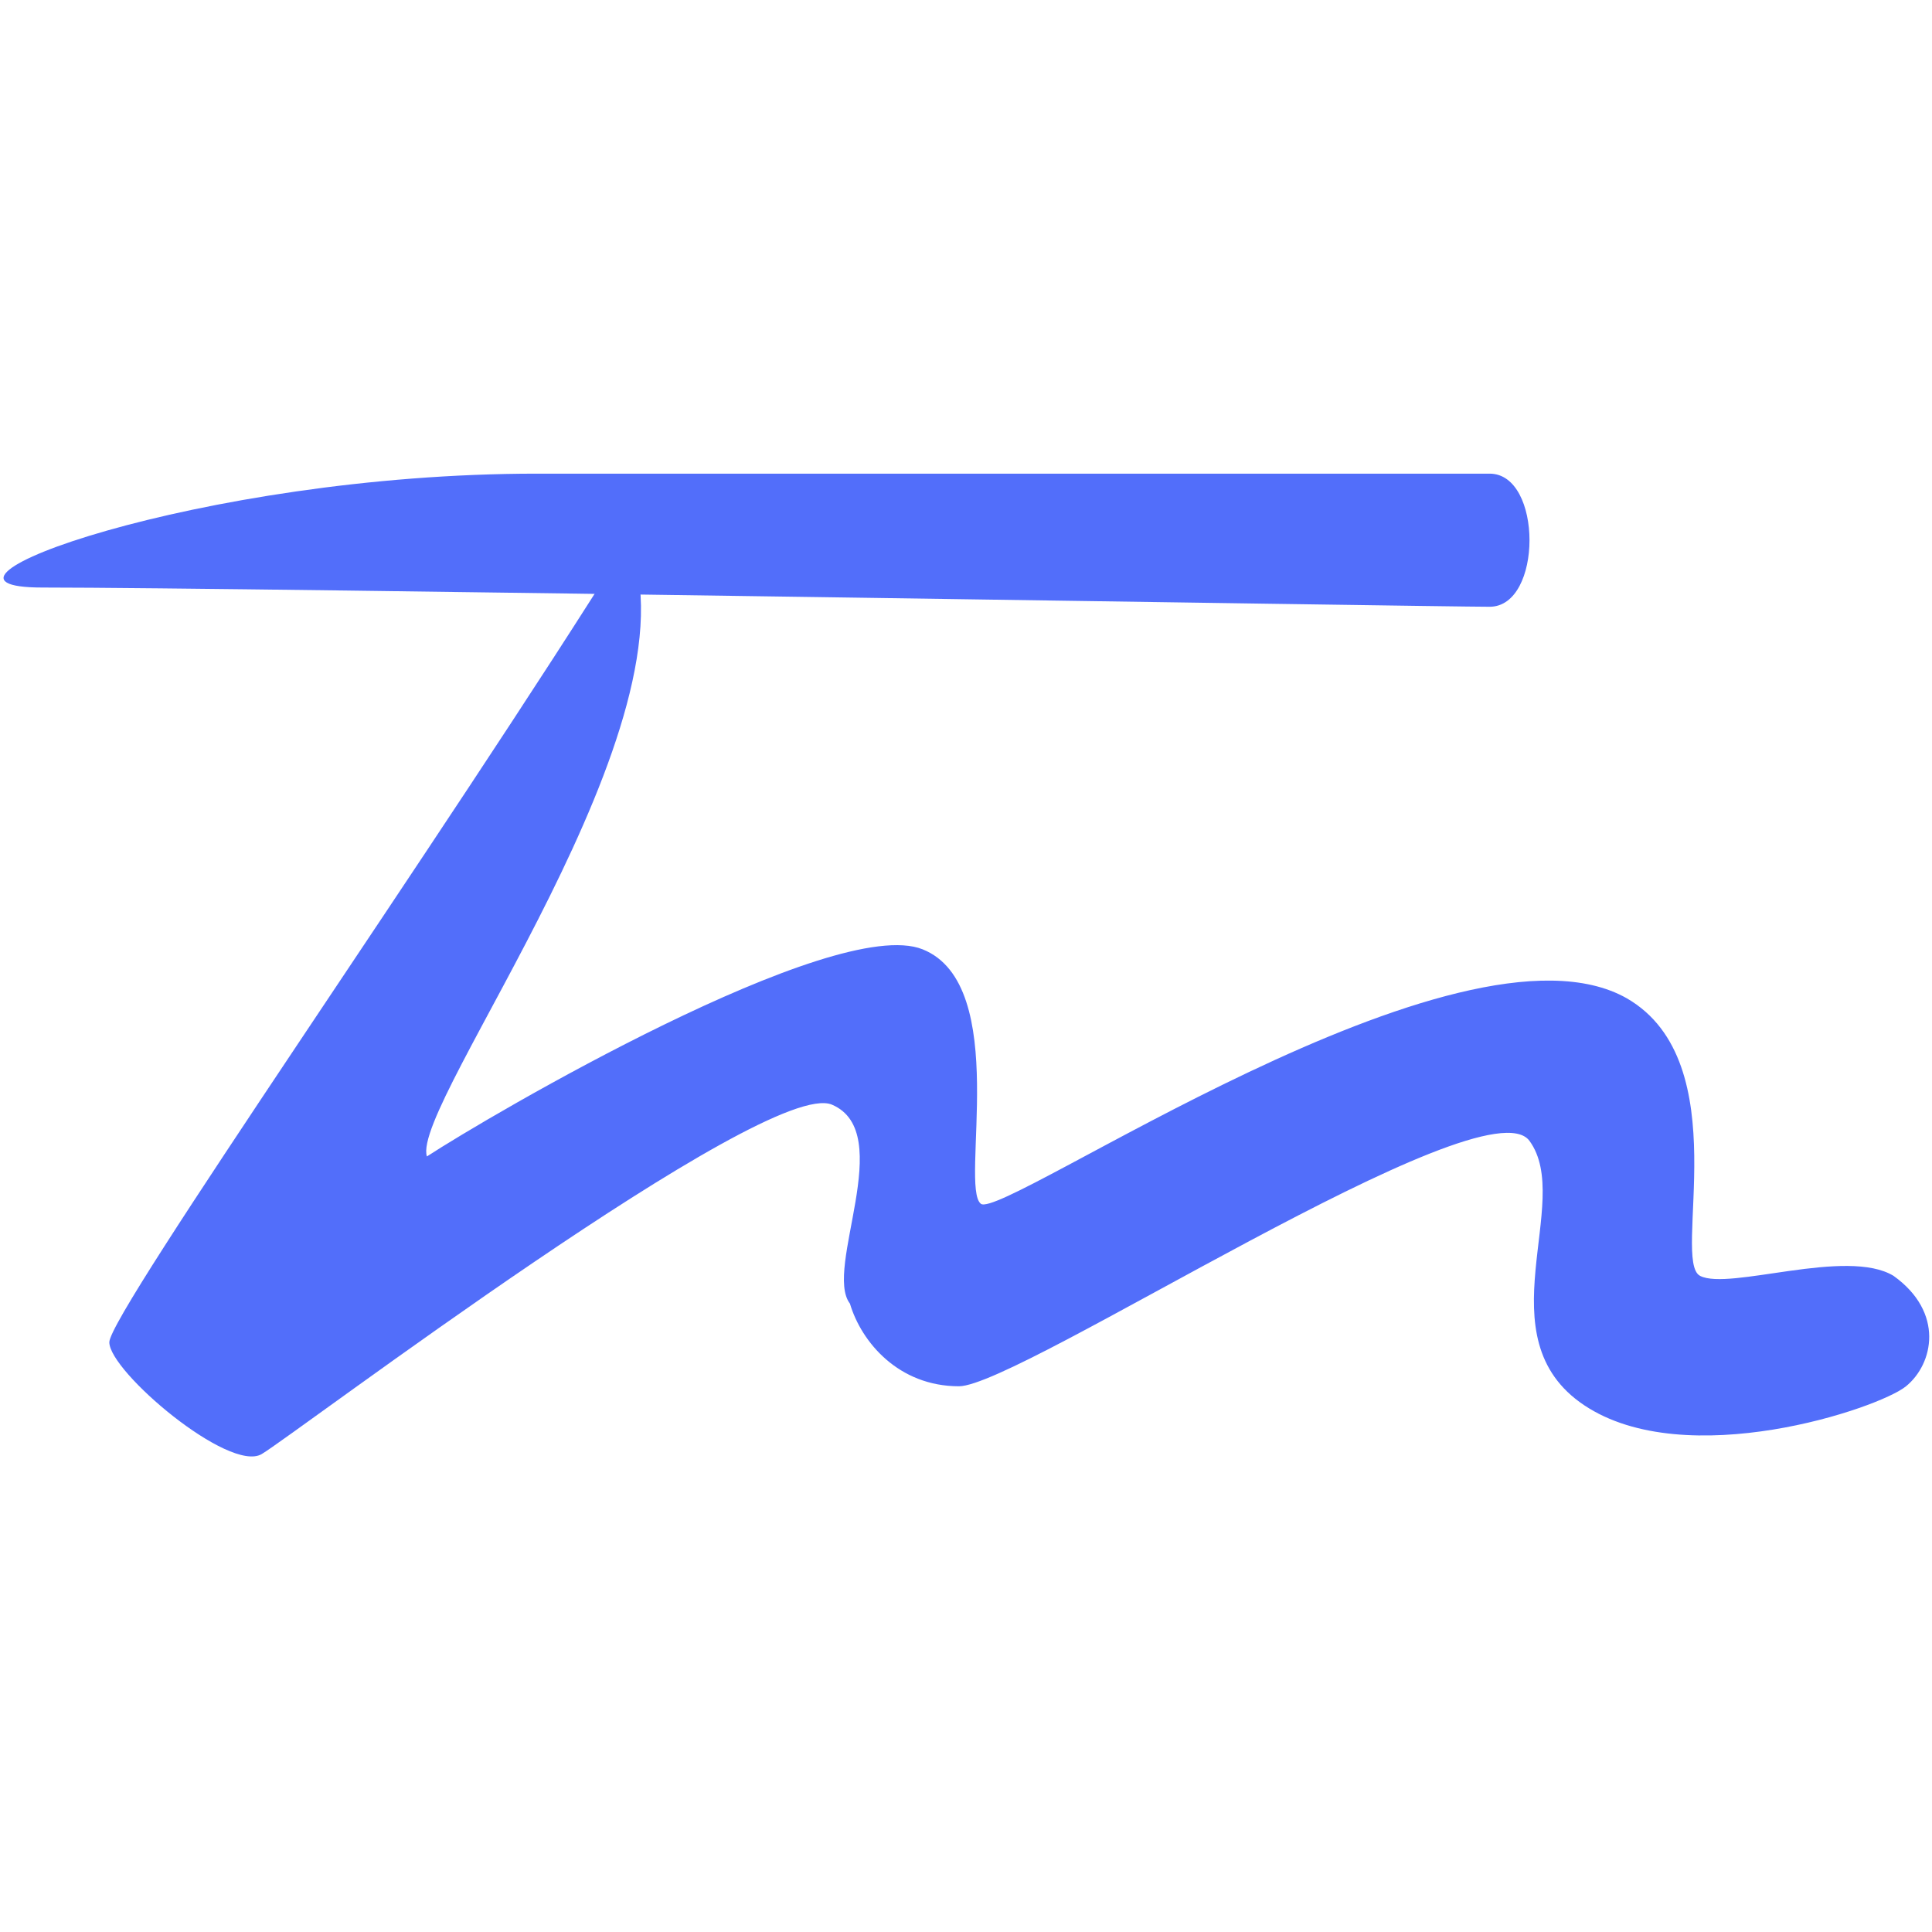<?xml version="1.0" encoding="UTF-8"?>
<svg width="310px" height="310px" viewBox="0 0 310 310" version="1.1" xmlns="http://www.w3.org/2000/svg" xmlns:xlink="http://www.w3.org/1999/xlink">
    <title>矩形 2</title>
    <g id="" stroke="none" stroke-width="1" fill="none" fill-rule="evenodd">
        <g id="矩形-2">
            <rect id="矩形" x="0" y="0" width="310" height="310"></rect>
            <g id="编组-19" transform="translate(0, 76)" fill="#526efa" fill-rule="nonzero">
                <path d="M239.018,21.358 C247.55,21.358 247.55,-1.11910481e-13 239.018,-1.11910481e-13 C230.486,-1.11910481e-13 115.805,-1.11910481e-13 86.141,-1.11910481e-13 C31.935,-1.11910481e-13 -17.126,18.273 6.788,18.273 C39.222,18.273 230.486,21.358 239.018,21.358 Z" id="路径-7"></path>
                <path d="M100.831,10.679 C71.112,58.336 17.541,134.662 17.541,139.37 C17.541,144.079 36.772,160.372 41.982,157.318 C47.192,154.263 123.019,96.764 133.5,101.252 C143.981,105.741 132.107,127.615 136.378,133.177 C138.218,139.37 144.198,146.434 153.872,146.434 C163.547,146.434 238.263,97.263 245.417,107.063 C252.571,116.863 237.895,138.601 254.201,149.484 C270.507,160.368 301.425,150.029 305.833,146.434 C310.241,142.839 312.007,134.581 303.841,128.725 C296.358,124.151 277.471,131.108 272.797,128.725 C268.123,126.341 278.866,94.495 261.039,84.187 C234.216,68.964 160.83,119.902 157.38,117.151 C153.93,114.401 162.307,82.036 148.042,76.325 C133.776,70.615 78.357,103.107 68.502,109.558 C65.76,101.252 113.054,39.438 100.831,10.679 Z" id="路径-8"></path>
            </g>
        </g>
    </g>
</svg>